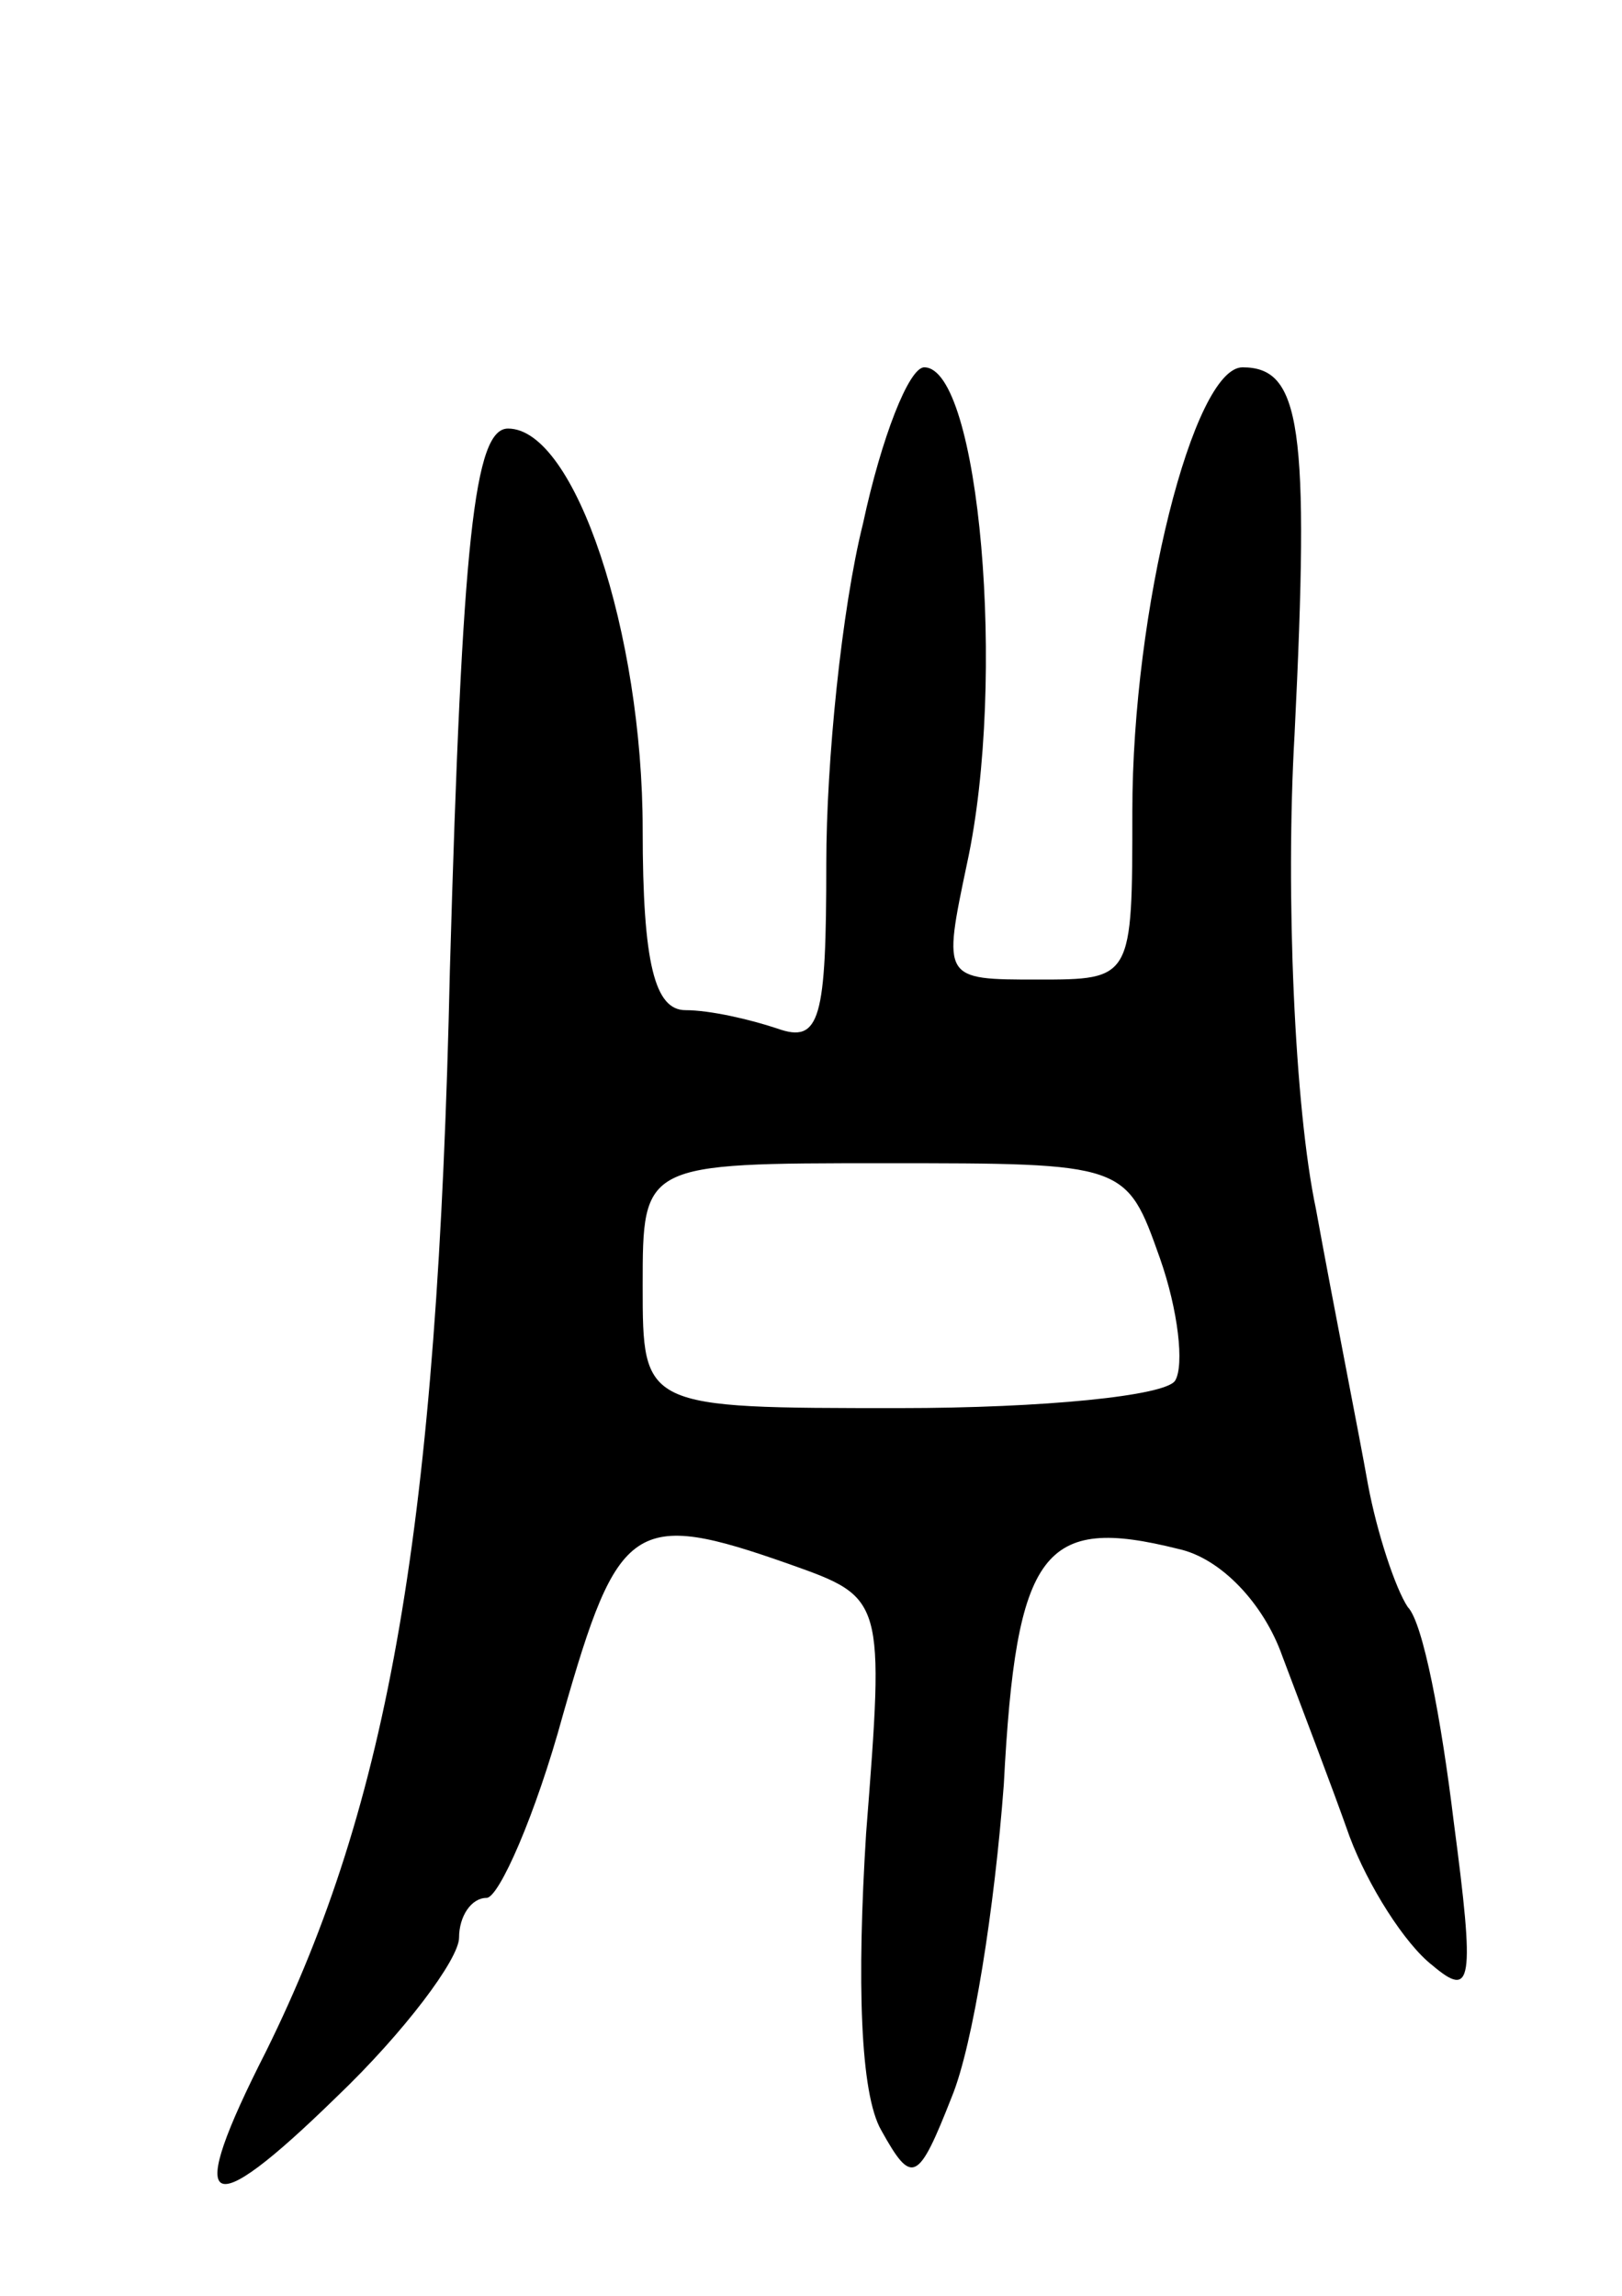 <svg version="1.0" xmlns="http://www.w3.org/2000/svg"
 width="53pt" height="75pt" viewBox="0 0 53 75"
 preserveAspectRatio="xMidYMid meet">
<g transform="translate(0,75) scale(0.1,-0.1)"
fill="#000000" stroke="none">
<path d="M282 579 c-7 -28 -12 -78 -12 -111 0 -51 -2 -59 -16 -54 -9 3 -22 6
-30 6 -10 0 -14 15 -14 59 0 64 -22 131 -44 131 -11 0 -15 -36 -19 -177 -4
-182 -20 -272 -60 -353 -27 -53 -20 -57 23 -15 22 21 40 45 40 52 0 7 4 13 9
13 4 0 16 27 25 60 18 63 23 67 74 49 31 -11 31 -11 25 -88 -3 -48 -2 -85 5
-97 10 -18 12 -17 23 11 7 17 14 62 17 102 4 77 13 88 57 77 14 -3 28 -18 34
-35 6 -16 16 -42 22 -59 6 -16 18 -35 27 -42 13 -11 14 -6 7 47 -4 33 -10 65
-15 70 -4 6 -10 24 -13 40 -3 17 -11 57 -17 90 -7 33 -10 103 -7 155 5 101 2
120 -17 120 -16 0 -36 -79 -36 -145 0 -55 0 -55 -31 -55 -31 0 -31 0 -23 38
13 60 4 162 -14 162 -5 0 -14 -23 -20 -51z m97 -240 c6 -17 8 -35 5 -40 -3 -5
-43 -9 -90 -9 -84 0 -84 0 -84 40 0 40 0 40 79 40 79 0 79 0 90 -31z"/>
</g>
</svg>
